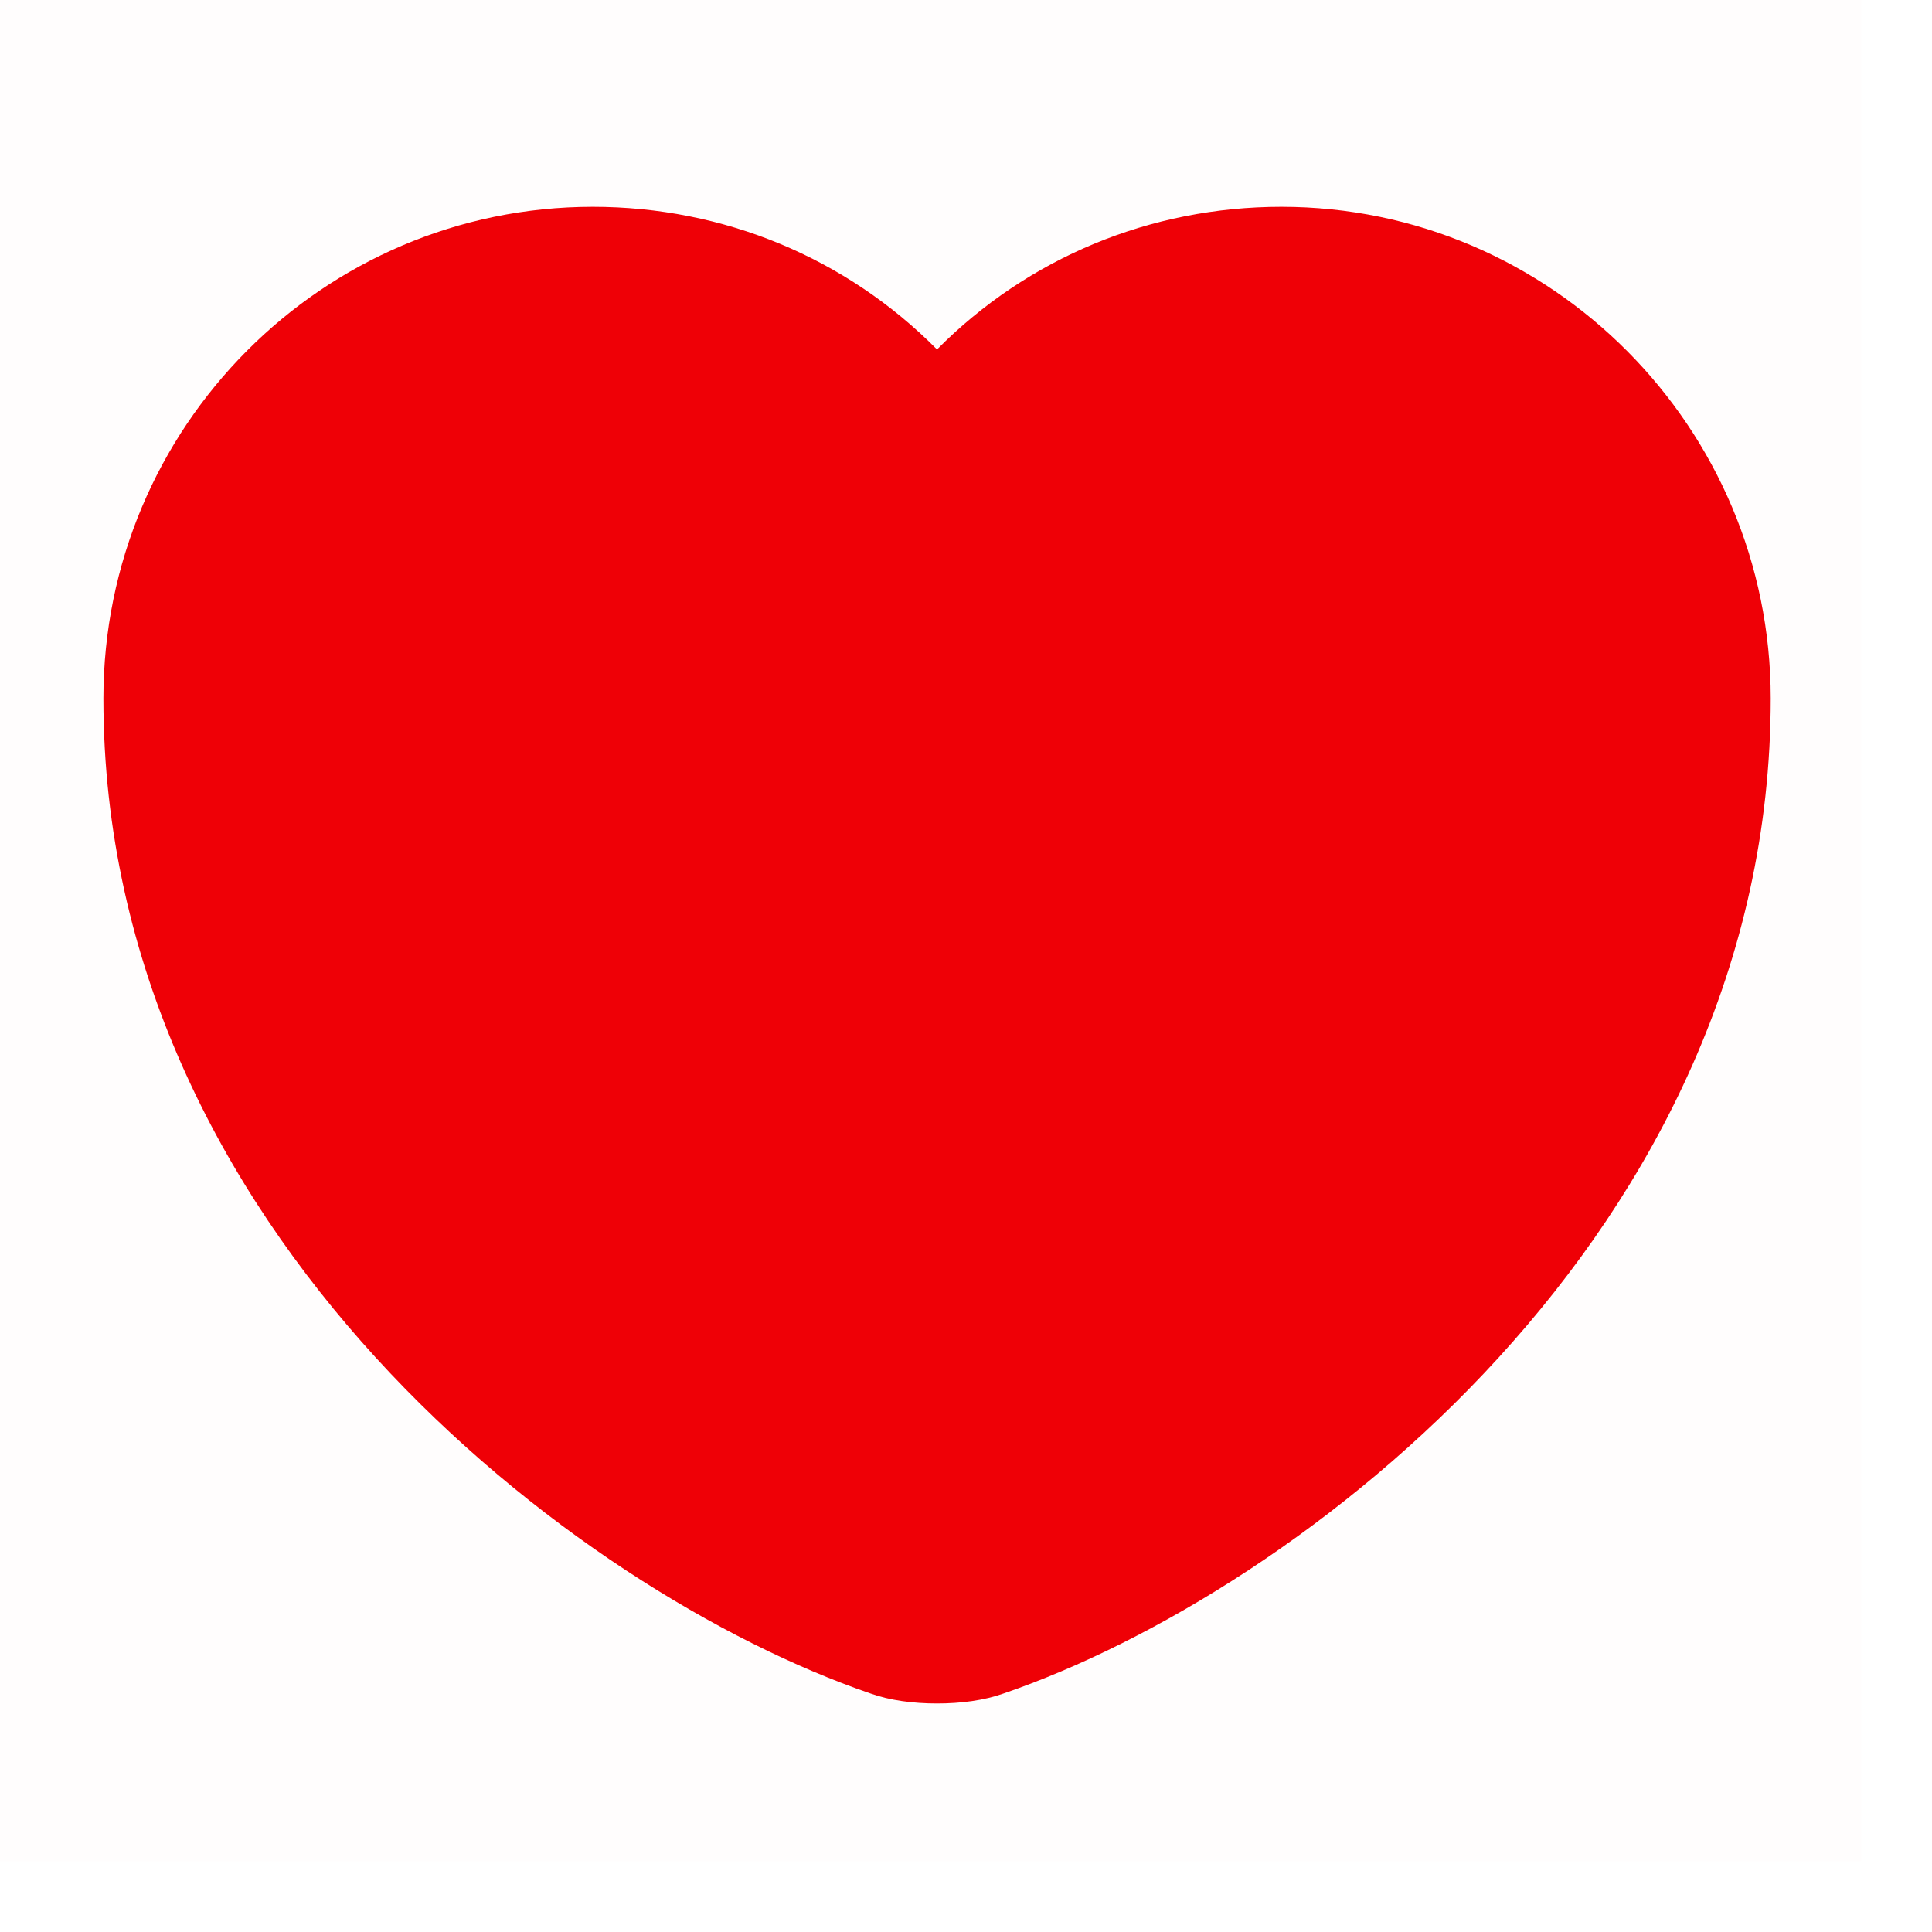 <svg width="25" height="25" viewBox="0 0 25 25" fill="none" xmlns="http://www.w3.org/2000/svg">
<path fill-rule="evenodd" clip-rule="evenodd" d="M11.262 21.913C7.429 20.598 1.338 15.932 1.338 9.038C1.338 5.526 4.178 2.676 7.67 2.676C9.366 2.676 10.951 3.338 12.125 4.522C13.299 3.338 14.885 2.676 16.581 2.676C20.073 2.676 22.913 5.536 22.913 9.038C22.913 15.942 16.822 20.598 12.988 21.913C12.737 22.003 12.436 22.043 12.125 22.043C11.814 22.043 11.513 22.003 11.262 21.913ZM2.843 9.038C2.843 15.892 9.436 19.705 11.754 20.498C11.935 20.558 12.326 20.558 12.507 20.498C14.815 19.705 21.418 15.902 21.418 9.038C21.418 6.359 19.25 4.181 16.591 4.181C15.066 4.181 13.651 4.893 12.737 6.128C12.456 6.509 11.814 6.509 11.533 6.128C10.6 4.883 9.195 4.181 7.67 4.181C5.011 4.181 2.843 6.359 2.843 9.038Z" fill="#EF0006"/>
<path opacity="0.01" fill-rule="evenodd" clip-rule="evenodd" d="M24.084 0V24.084H0V0H24.084Z" fill="#EF0006"/>
<path d="M16.055 3.345L12.666 5.575L11.952 4.831L9.321 4.014L5.53 4.088L2.676 6.021V9.366L3.3 13.38L6.021 18.062L10.659 21.407L12.666 21.407L17.349 19.4L20.515 15.386L22.076 11.373V8.028L20.515 4.779L16.055 3.345Z" fill="#EF0006"/>
</svg>
